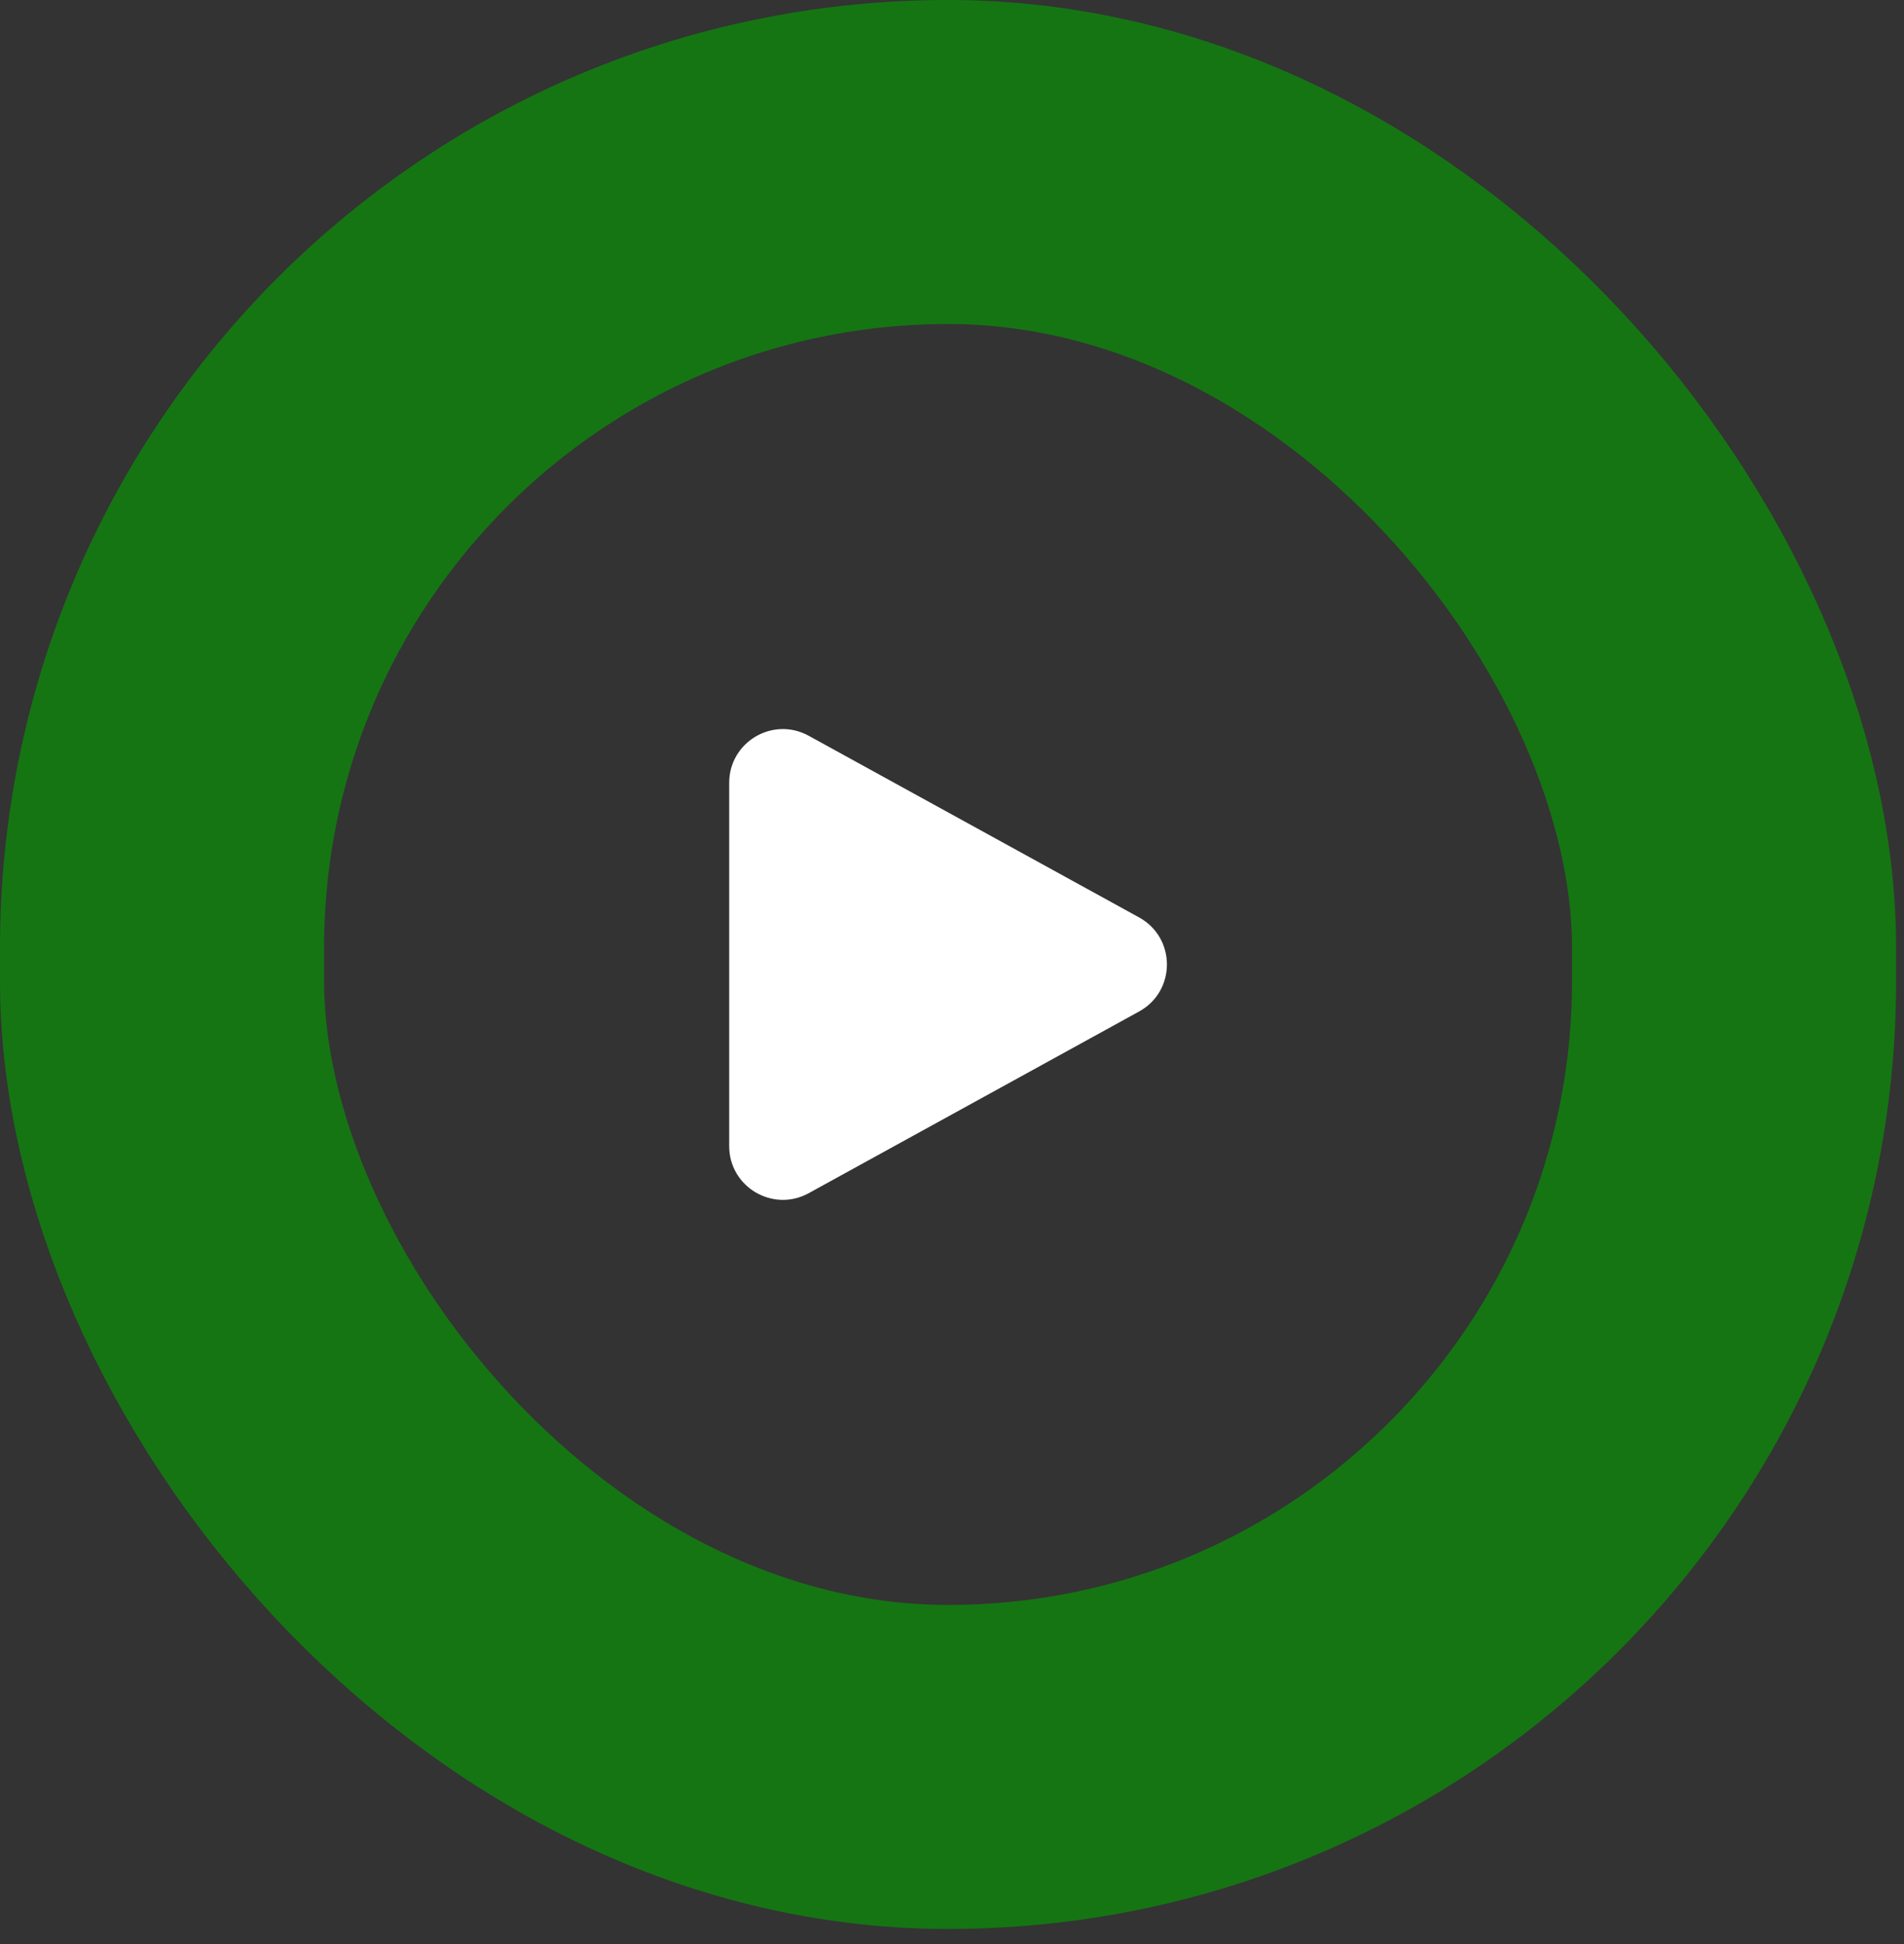 <svg width="47" height="48" viewBox="0 0 47 48" fill="none" xmlns="http://www.w3.org/2000/svg">
<rect x="0" y="0" width="47" height="48" fill="#333333" stroke="none"/>
<rect x="4" y="4" width="38.805" height="39.625" rx="19.403" stroke="#157513" stroke-width="8"/>
<path fill-rule="evenodd" clip-rule="evenodd" d="M18 19.327C18 18.319 19.081 17.68 19.963 18.166L28.119 22.651C29.034 23.155 29.034 24.47 28.119 24.973L19.963 29.459C19.081 29.944 18 29.305 18 28.298V19.327Z" fill="white"/>
</svg>
